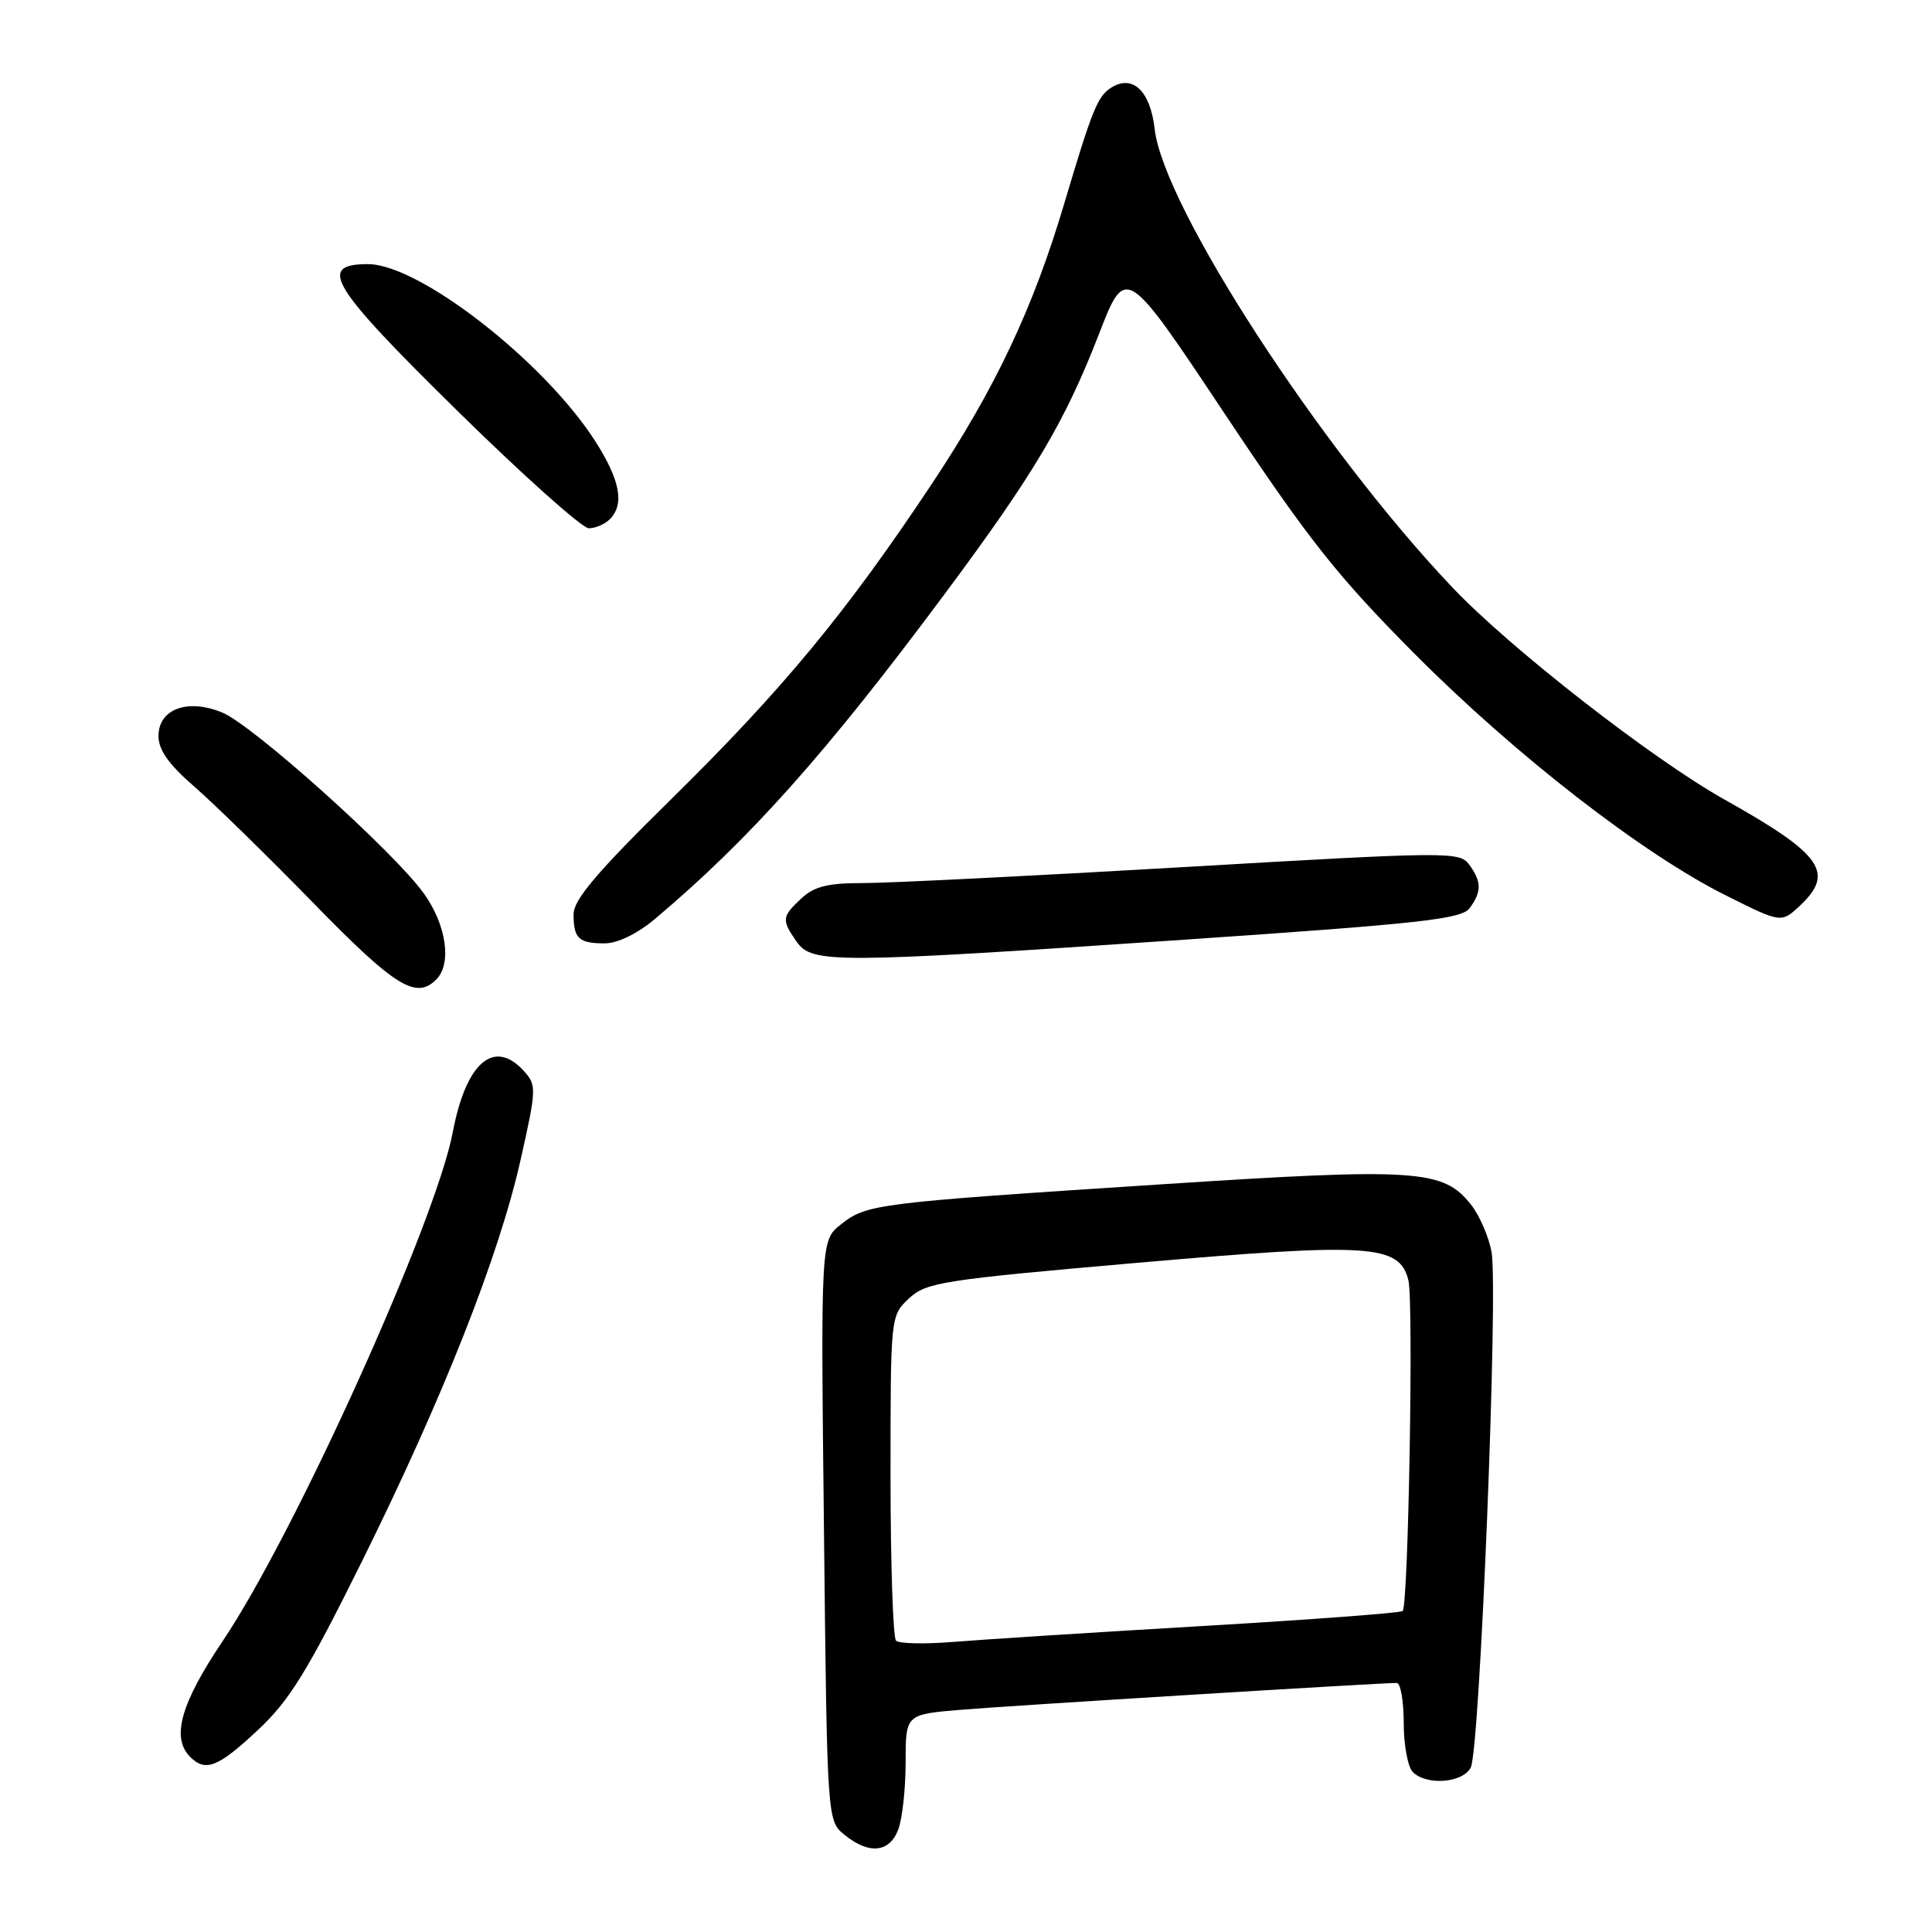 <?xml version="1.0" encoding="UTF-8" standalone="no"?>
<!DOCTYPE svg PUBLIC "-//W3C//DTD SVG 1.1//EN" "http://www.w3.org/Graphics/SVG/1.1/DTD/svg11.dtd" >
<svg xmlns="http://www.w3.org/2000/svg" xmlns:xlink="http://www.w3.org/1999/xlink" version="1.1" viewBox="0 0 256 256">
 <g >
 <path fill="currentColor"
d=" M 119.02 242.43 C 119.56 241.02 120.00 237.01 120.00 233.52 C 120.00 227.17 120.00 227.17 127.25 226.56 C 133.66 226.02 182.70 223.00 185.08 223.00 C 185.58 223.00 186.00 225.38 186.00 228.30 C 186.00 231.21 186.54 234.14 187.20 234.80 C 189.03 236.63 193.79 236.26 194.88 234.22 C 196.09 231.96 198.55 170.75 197.63 165.84 C 197.25 163.84 196.04 161.04 194.92 159.63 C 191.24 154.95 187.79 154.72 153.72 156.94 C 116.05 159.39 114.85 159.54 111.45 162.22 C 108.75 164.34 108.75 164.34 109.18 202.80 C 109.60 241.26 109.60 241.26 111.91 243.13 C 115.16 245.76 117.86 245.49 119.02 242.43 Z  M 34.15 229.26 C 38.35 225.34 40.70 221.53 47.90 207.01 C 58.67 185.29 66.10 166.50 68.98 153.69 C 71.09 144.32 71.11 143.78 69.44 141.94 C 65.48 137.56 61.76 140.74 60.00 150.00 C 57.74 161.94 39.09 203.20 29.52 217.43 C 23.94 225.73 22.66 230.26 25.20 232.80 C 27.23 234.83 28.90 234.18 34.15 229.26 Z  M 57.80 129.80 C 59.91 127.69 59.15 122.51 56.12 118.33 C 52.09 112.76 33.55 96.13 29.48 94.43 C 24.89 92.51 21.00 93.93 21.00 97.53 C 21.00 99.37 22.37 101.31 25.75 104.23 C 28.36 106.50 35.45 113.43 41.50 119.63 C 52.34 130.75 55.12 132.48 57.80 129.80 Z  M 157.00 124.51 C 188.39 122.37 193.68 121.79 194.75 120.32 C 196.34 118.15 196.33 116.83 194.68 114.57 C 193.40 112.83 192.05 112.84 156.93 114.89 C 136.89 116.06 117.77 117.01 114.44 117.01 C 109.72 117.00 107.89 117.45 106.19 119.04 C 103.58 121.47 103.54 121.89 105.56 124.78 C 107.60 127.69 110.46 127.67 157.00 124.51 Z  M 86.72 121.82 C 99.29 111.24 109.47 99.83 125.15 78.74 C 137.02 62.79 141.09 55.93 145.60 44.31 C 149.16 35.11 149.16 35.11 162.27 54.81 C 173.41 71.54 177.19 76.32 187.44 86.63 C 200.82 100.08 217.68 113.17 228.77 118.69 C 236.03 122.32 236.03 122.32 238.52 119.99 C 243.16 115.62 241.42 113.18 228.50 105.94 C 218.92 100.57 200.11 85.91 192.46 77.85 C 175.00 59.46 154.17 27.40 153.00 17.10 C 152.43 12.06 150.09 9.82 147.25 11.61 C 145.43 12.76 144.74 14.47 141.01 27.00 C 136.89 40.85 131.90 51.42 123.55 64.00 C 112.14 81.18 103.74 91.34 88.77 106.06 C 79.10 115.57 76.00 119.23 76.00 121.14 C 76.00 124.36 76.68 125.00 80.13 125.00 C 81.82 125.00 84.43 123.73 86.72 121.82 Z  M 80.80 68.80 C 82.76 66.84 82.19 63.69 78.95 58.58 C 72.25 48.01 55.59 35.00 48.76 35.00 C 41.99 35.00 43.72 37.84 60.72 54.55 C 69.37 63.05 77.16 70.00 78.02 70.00 C 78.89 70.00 80.14 69.46 80.80 68.80 Z  M 118.73 217.40 C 118.33 217.00 118.00 207.15 118.00 195.51 C 118.00 174.36 118.00 174.35 120.44 172.05 C 122.72 169.92 124.81 169.59 150.69 167.33 C 181.60 164.64 185.43 164.88 186.62 169.64 C 187.32 172.41 186.62 212.71 185.86 213.47 C 185.61 213.72 173.72 214.61 159.45 215.45 C 145.18 216.29 130.34 217.23 126.48 217.55 C 122.62 217.87 119.13 217.80 118.73 217.40 Z "/>
</g>
</svg>